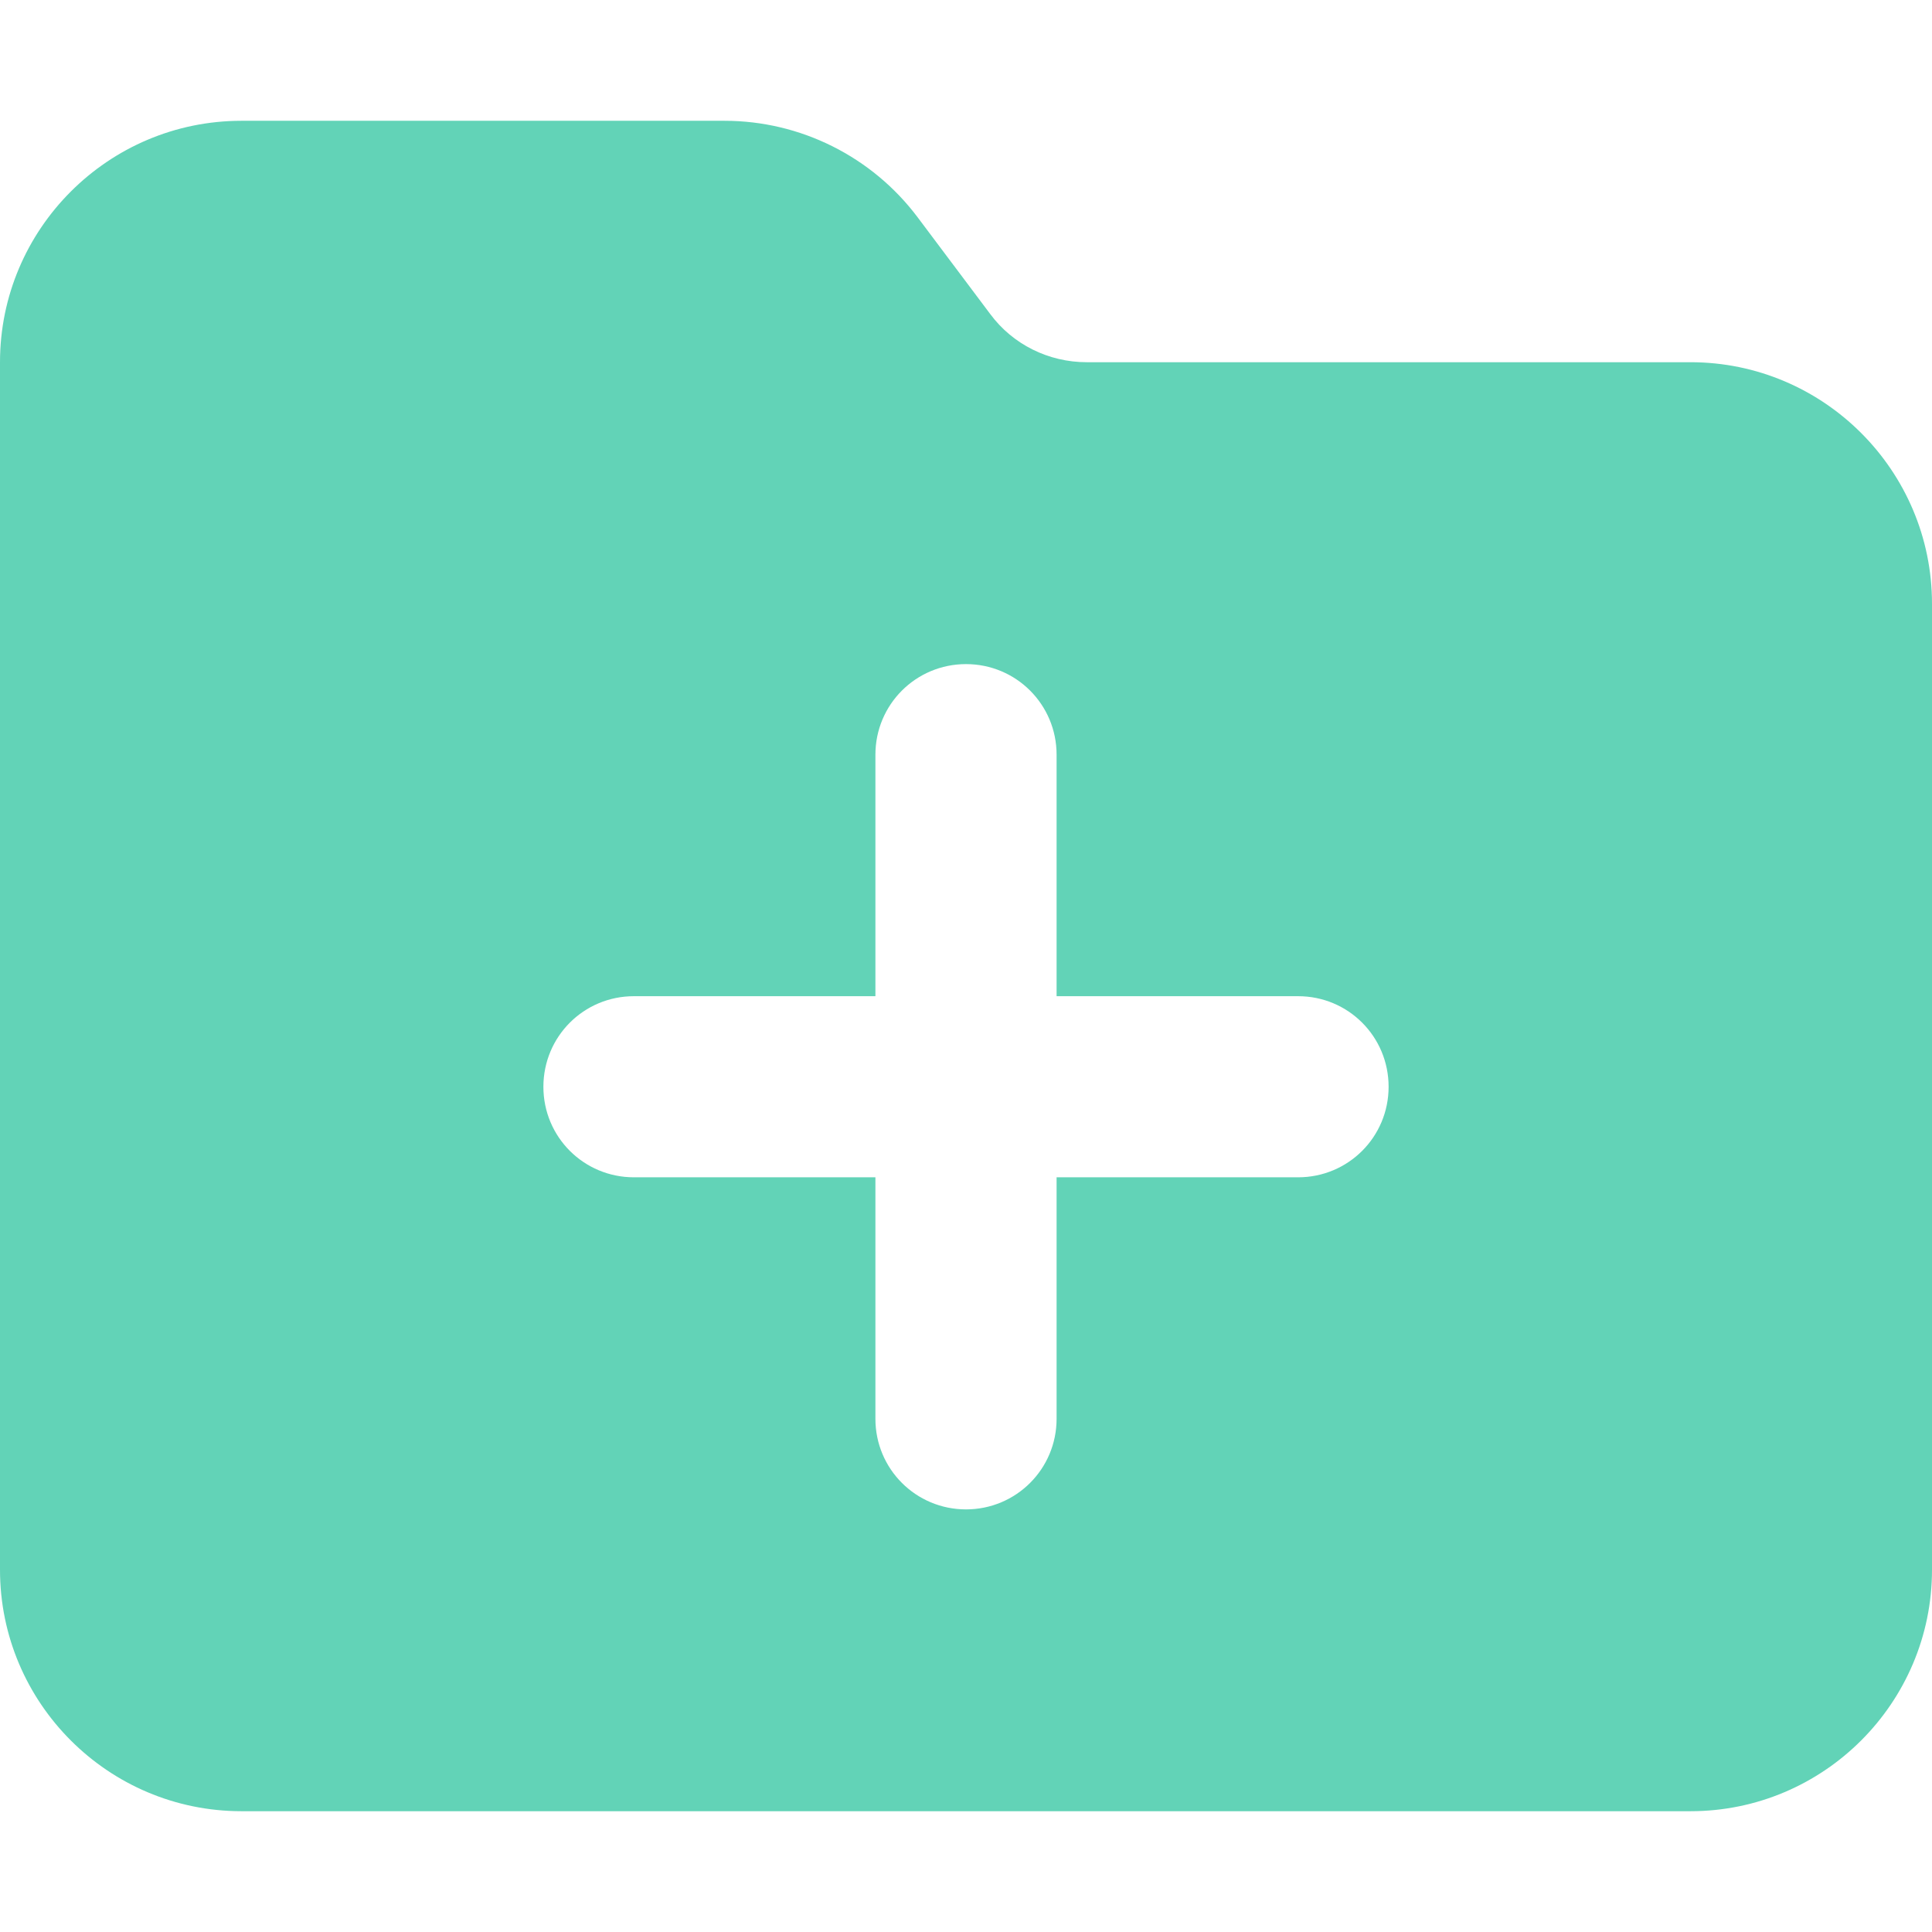 <svg width="27" height="27" viewBox="0 0 27 27" fill="none" xmlns="http://www.w3.org/2000/svg">
<path d="M27 21.938C27 23.799 25.486 25.312 23.625 25.312H3.375C1.513 25.312 0 23.799 0 21.938V5.062C0 3.201 1.513 1.688 3.375 1.688H10.125C11.185 1.688 12.187 2.188 12.825 3.038L13.838 4.388C14.154 4.815 14.655 5.062 15.188 5.062H23.625C25.486 5.062 27 6.576 27 8.438V21.938ZM12.234 19.828C12.234 20.529 12.799 21.094 13.5 21.094C14.201 21.094 14.766 20.529 14.766 19.828V16.453H18.141C18.842 16.453 19.406 15.889 19.406 15.188C19.406 14.486 18.842 13.922 18.141 13.922H14.766V10.547C14.766 9.846 14.201 9.281 13.5 9.281C12.799 9.281 12.234 9.846 12.234 10.547V13.922H8.859C8.158 13.922 7.594 14.486 7.594 15.188C7.594 15.889 8.158 16.453 8.859 16.453H12.234V19.828Z" fill="#62D3B7"/>
</svg>
